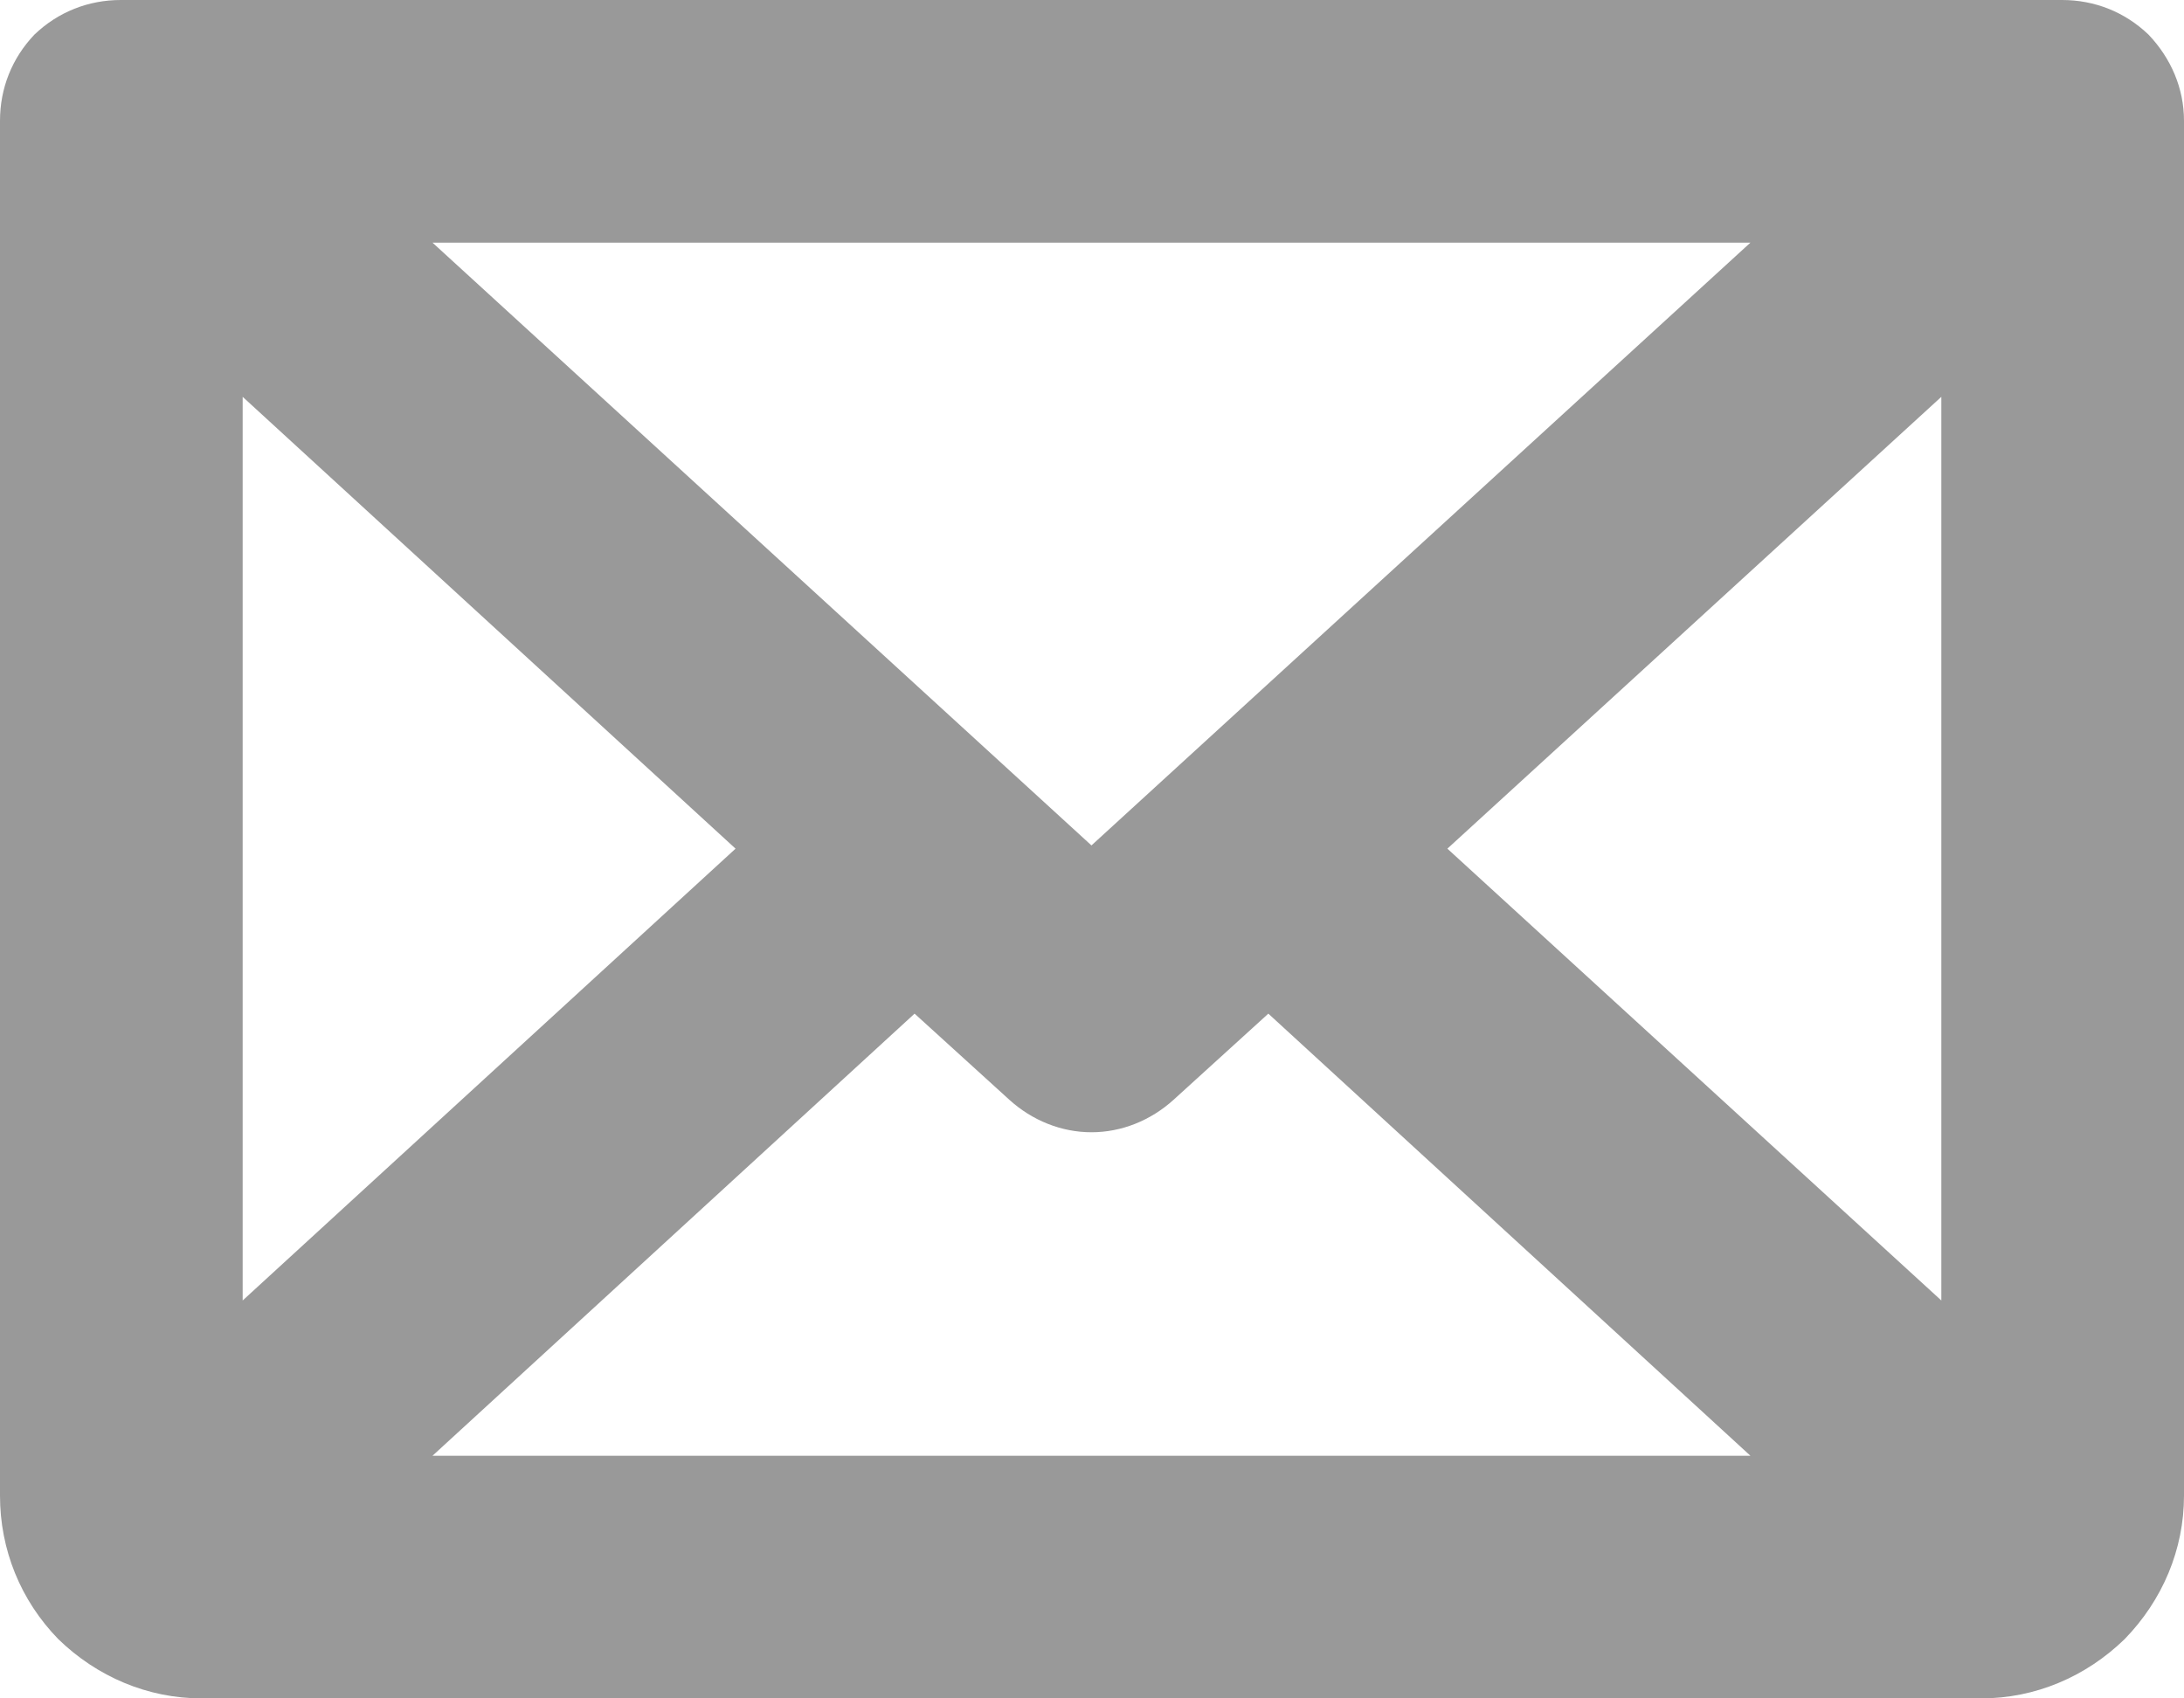 <svg width="20.25" height="15.75" viewBox="0 0 20.25 15.75" fill="none" xmlns="http://www.w3.org/2000/svg" xmlns:xlink="http://www.w3.org/1999/xlink">
	<desc>
			Created with Pixso.
	</desc>
	<defs/>
	<path id="Vector" d="M19.12 0L1.12 0C0.82 0 0.54 0.11 0.32 0.32C0.11 0.54 0 0.82 0 1.12L0 13.87C0 14.37 0.19 14.84 0.54 15.2C0.9 15.55 1.37 15.75 1.87 15.75L18.37 15.75C18.87 15.75 19.34 15.55 19.7 15.2C20.05 14.84 20.25 14.37 20.25 13.87L20.25 1.12C20.25 0.82 20.13 0.54 19.92 0.32C19.7 0.11 19.42 0 19.12 0ZM10.12 7.84L4.01 2.25L16.23 2.25L10.12 7.84ZM6.82 7.87L2.25 12.06L2.25 3.68L6.82 7.87ZM8.48 9.4L9.36 10.2C9.57 10.39 9.84 10.5 10.12 10.5C10.4 10.5 10.67 10.39 10.88 10.2L11.76 9.4L16.23 13.5L4.01 13.5L8.48 9.4ZM13.42 7.87L18 3.68L18 12.06L13.42 7.87Z" fill="#000000" fill-opacity="0.4" fill-rule="nonzero"/>
</svg>
